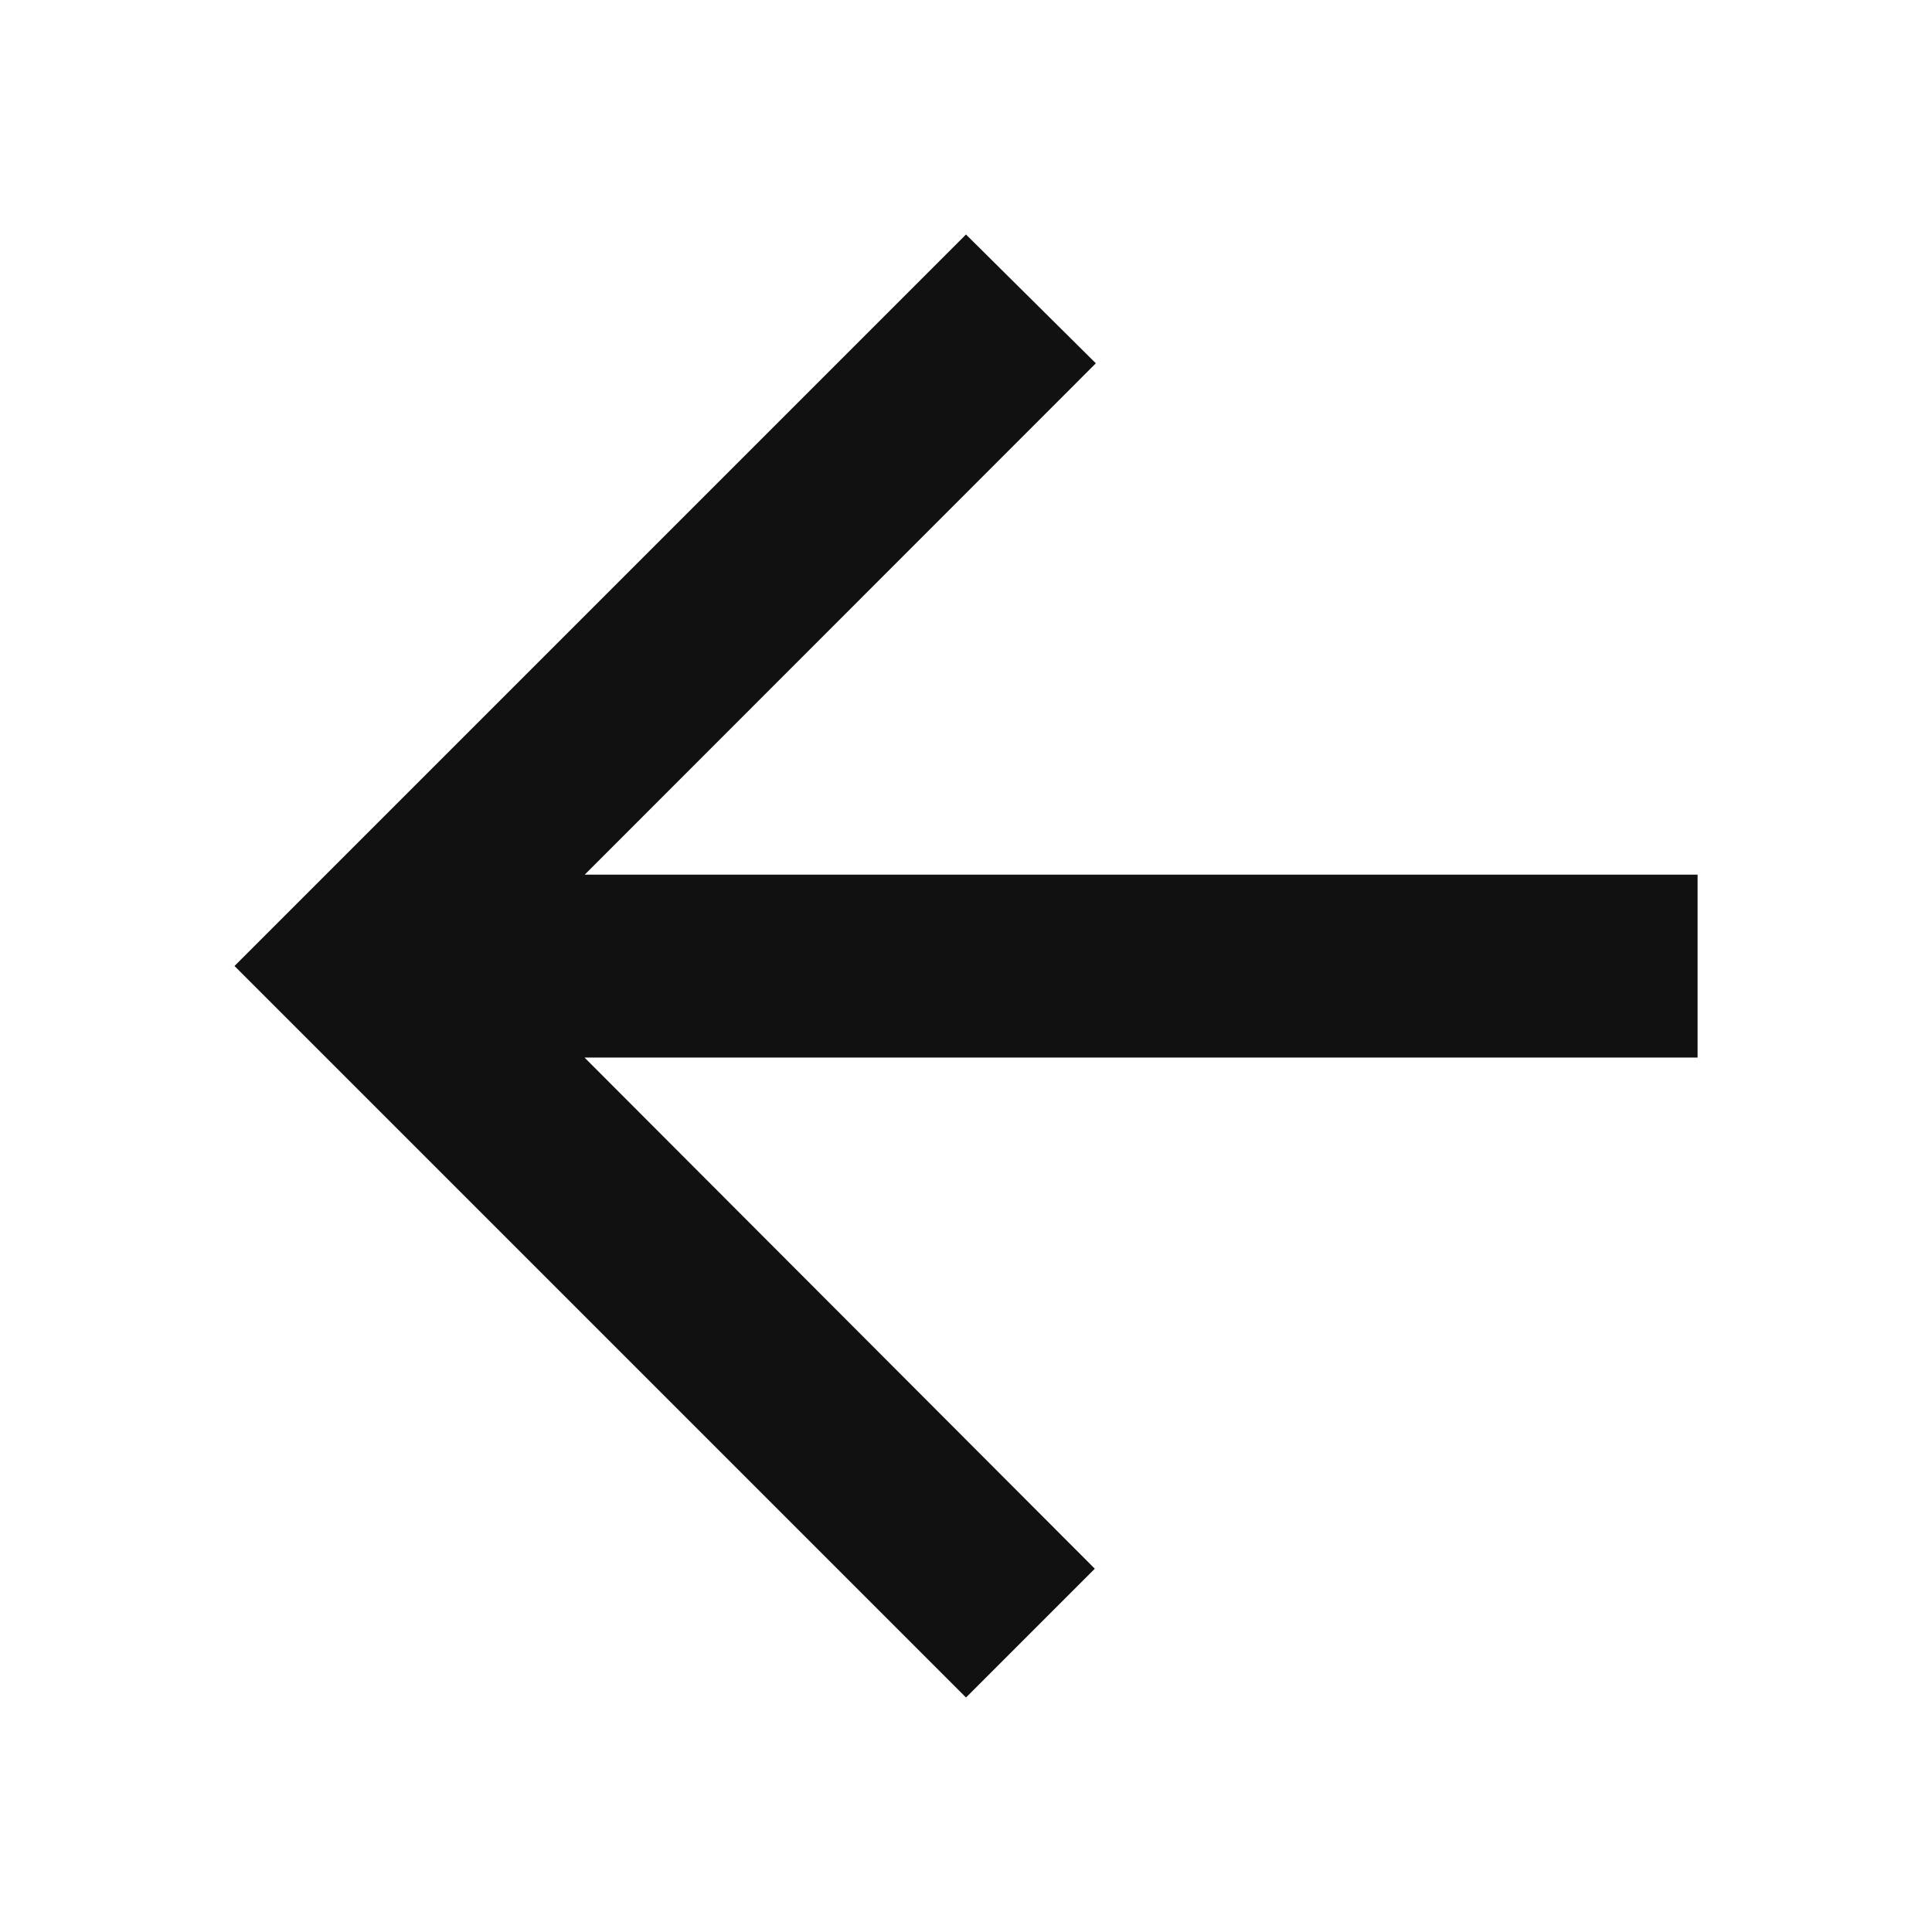 <svg xmlns="http://www.w3.org/2000/svg" viewBox="0 0 24 24">
    <defs>
        <style>
            .cls-1{fill:none}.cls-2{fill:#111}
        </style>
    </defs>
    <g id="outline-arrow_back-72px">
        <path id="Path_131" d="M0 0h24v24H0z" class="cls-1" data-name="Path 131"/>
        <path id="Path_132" d="M22.175 11.952H8.351L14.7 5.6 13.087 4 4 13.087l9.087 9.087 1.6-1.6-6.339-6.35h13.827z" class="cls-2" data-name="Path 132" transform="translate(-1.087 -1.087)"/>
    </g>
</svg>
